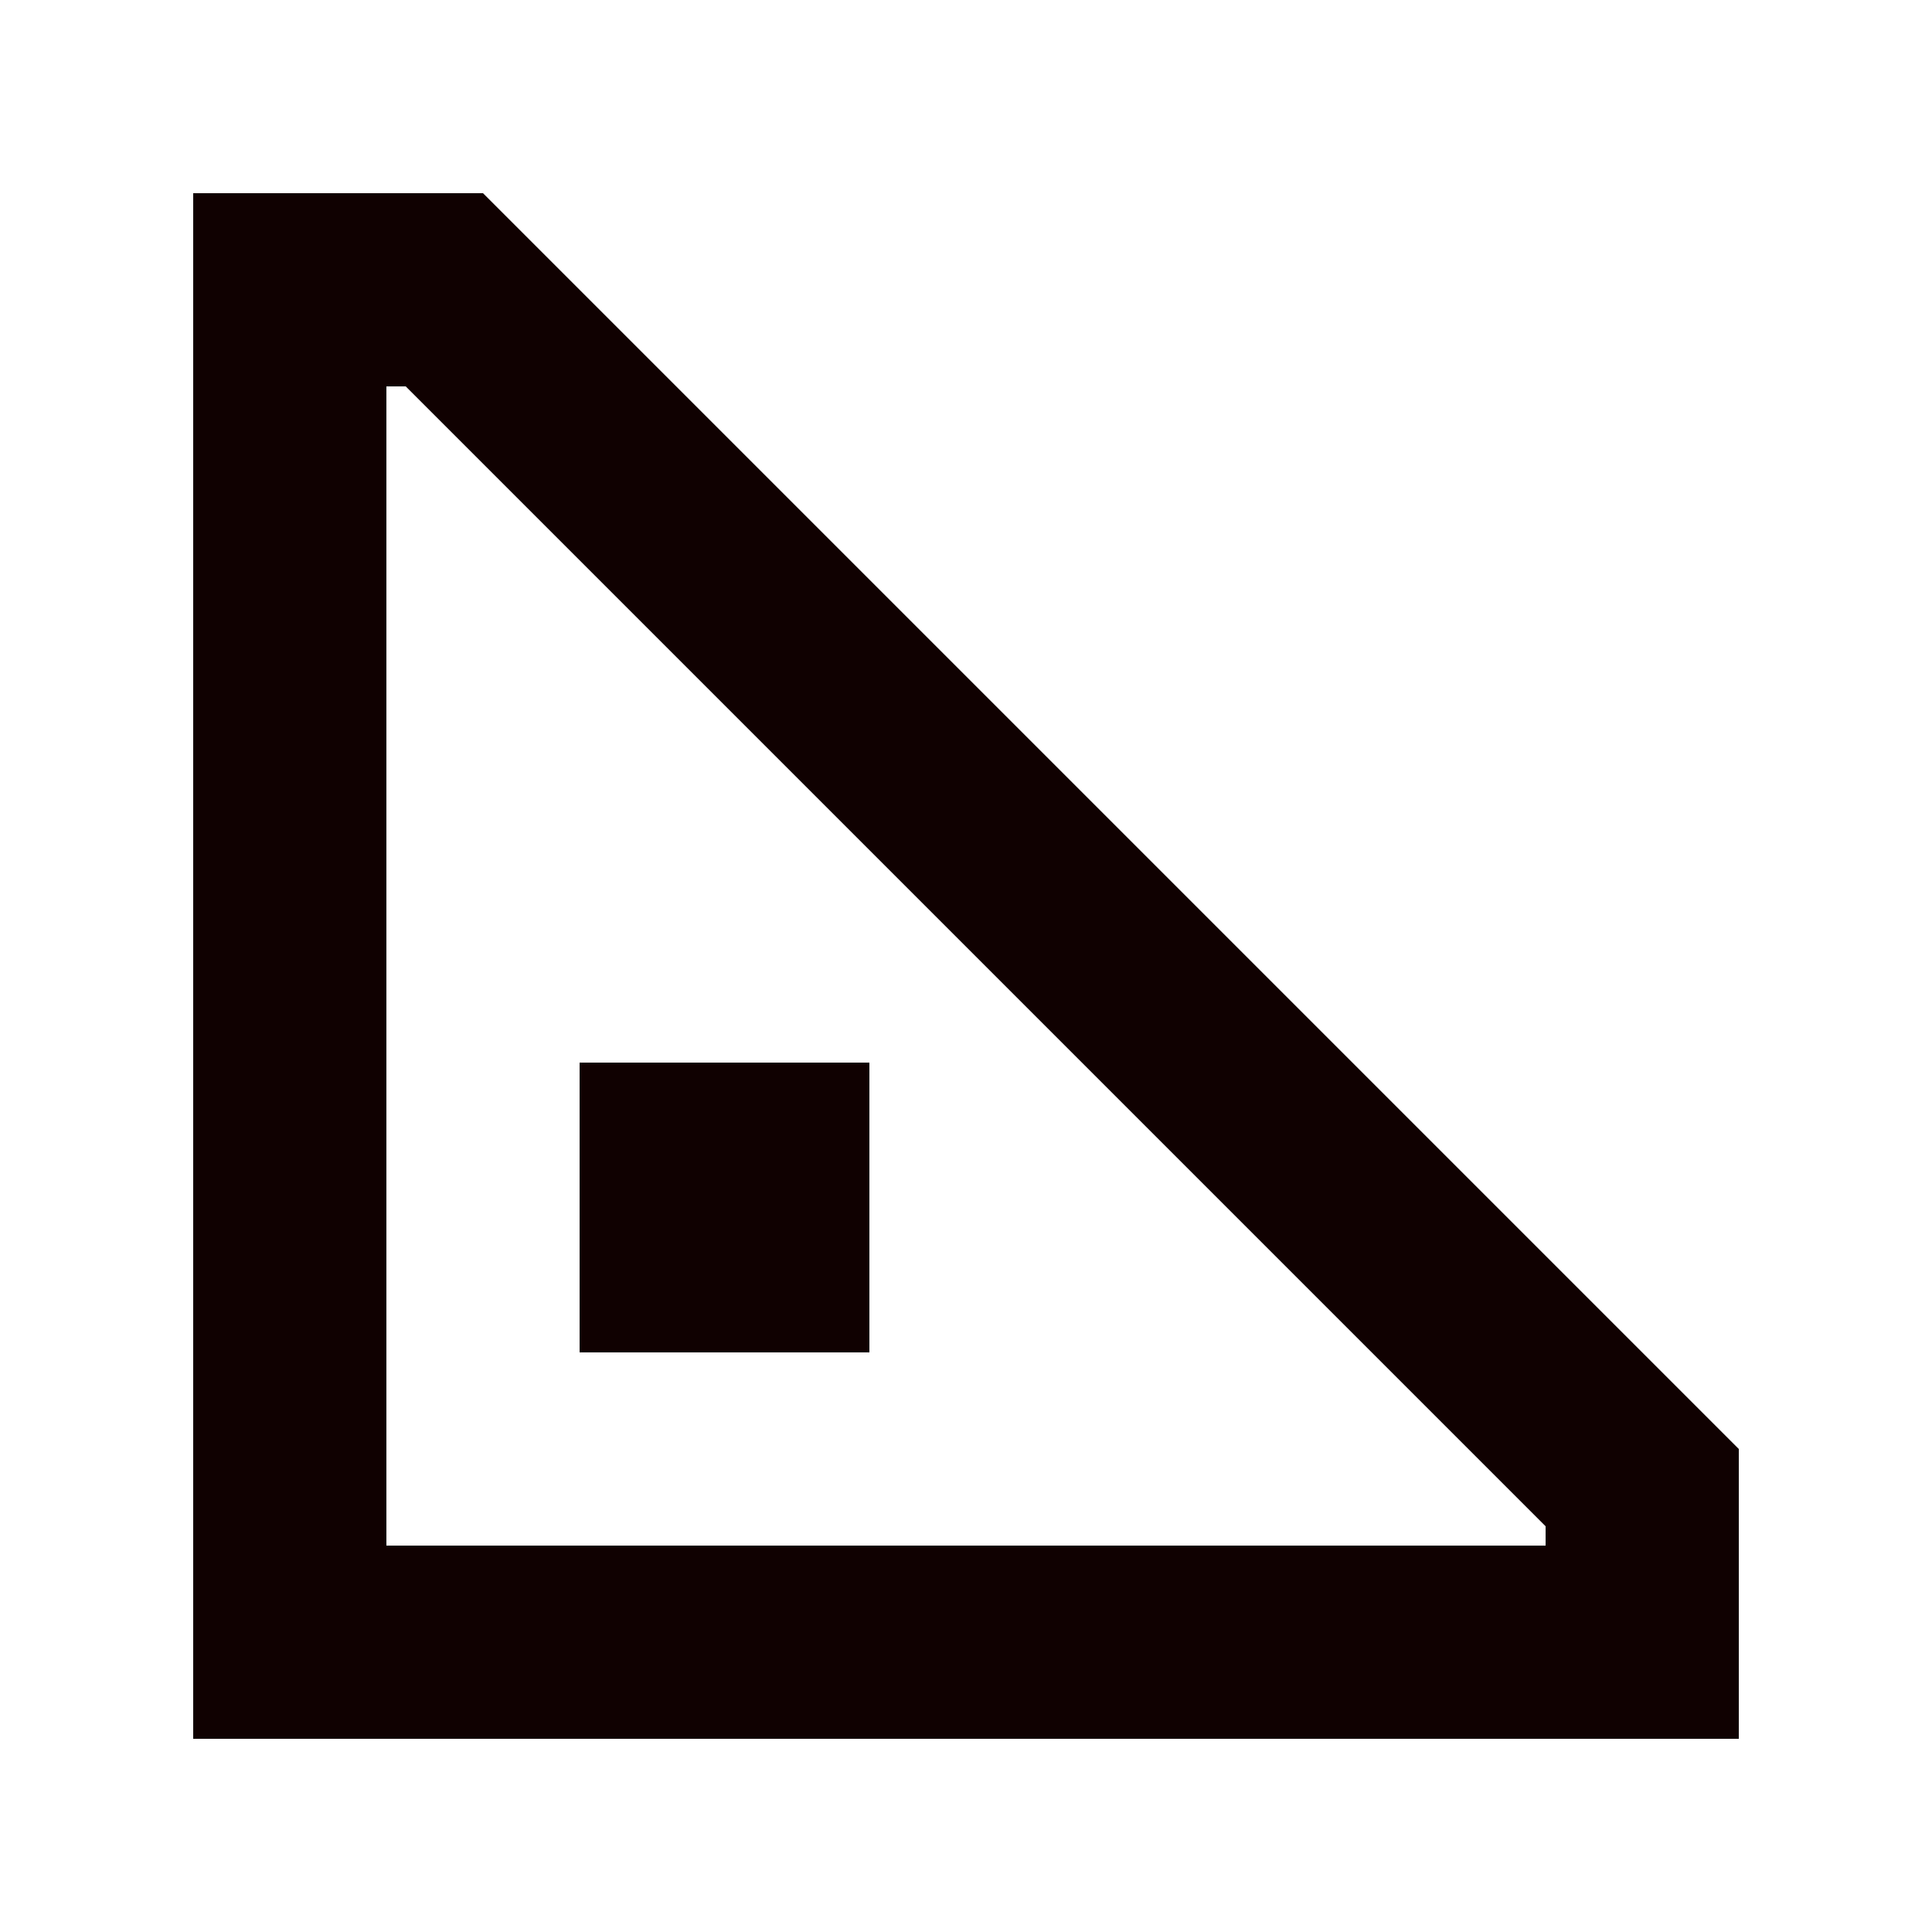 <svg width="20" height="20" viewBox="0 0 20 20" fill="none" xmlns="http://www.w3.org/2000/svg">
<path d="M6 11H9V14H6V11Z" fill="#100101"/>
<path fill-rule="evenodd" clip-rule="evenodd" d="M2 2H5L18 15V18H2V2ZM16 15.8L4.2 4H4V16H16V15.8Z" fill="#100101"/>
</svg>
